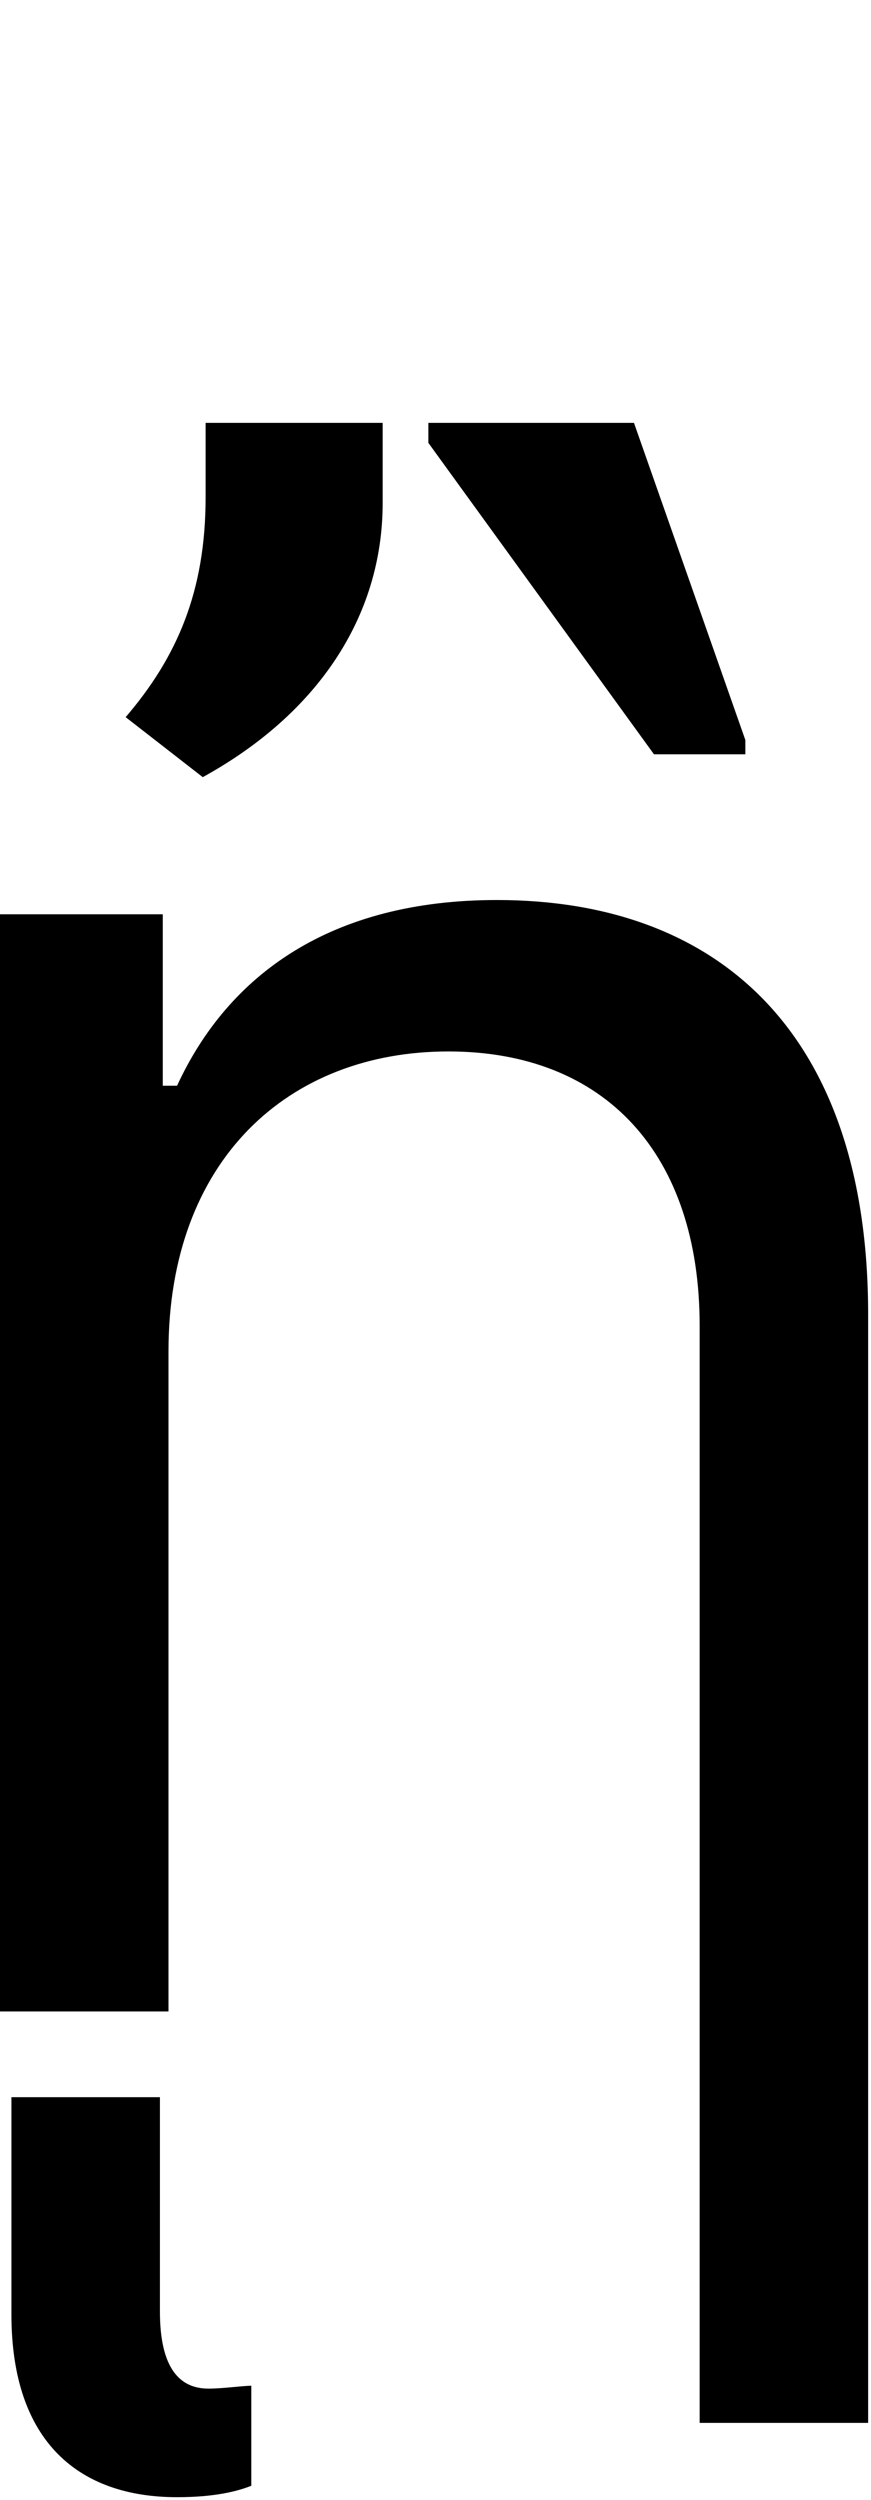 <svg id="svg-uni1F92" xmlns="http://www.w3.org/2000/svg" width="122" height="350"><path d="M452 -924C452 -1192 620 -1344 844 -1344C1064 -1344 1196 -1200 1196 -960V576H1432V-976C1432 -1368 1224 -1556 912 -1556C680 -1556 536 -1452 464 -1296H444V-1536H216V0H452ZM464 680C516 680 548 672 568 664V524C556 524 528 528 508 528C468 528 440 500 440 420V120H232V424C232 604 328 680 464 680ZM752 -2224H504V-2120C504 -1988 464 -1896 392 -1812L500 -1728C660 -1816 752 -1952 752 -2112ZM1260 -1780 1104 -2224H816V-2196L1132 -1760H1260Z" transform="translate(-21.6 281.6) scale(0.1)"/></svg>
